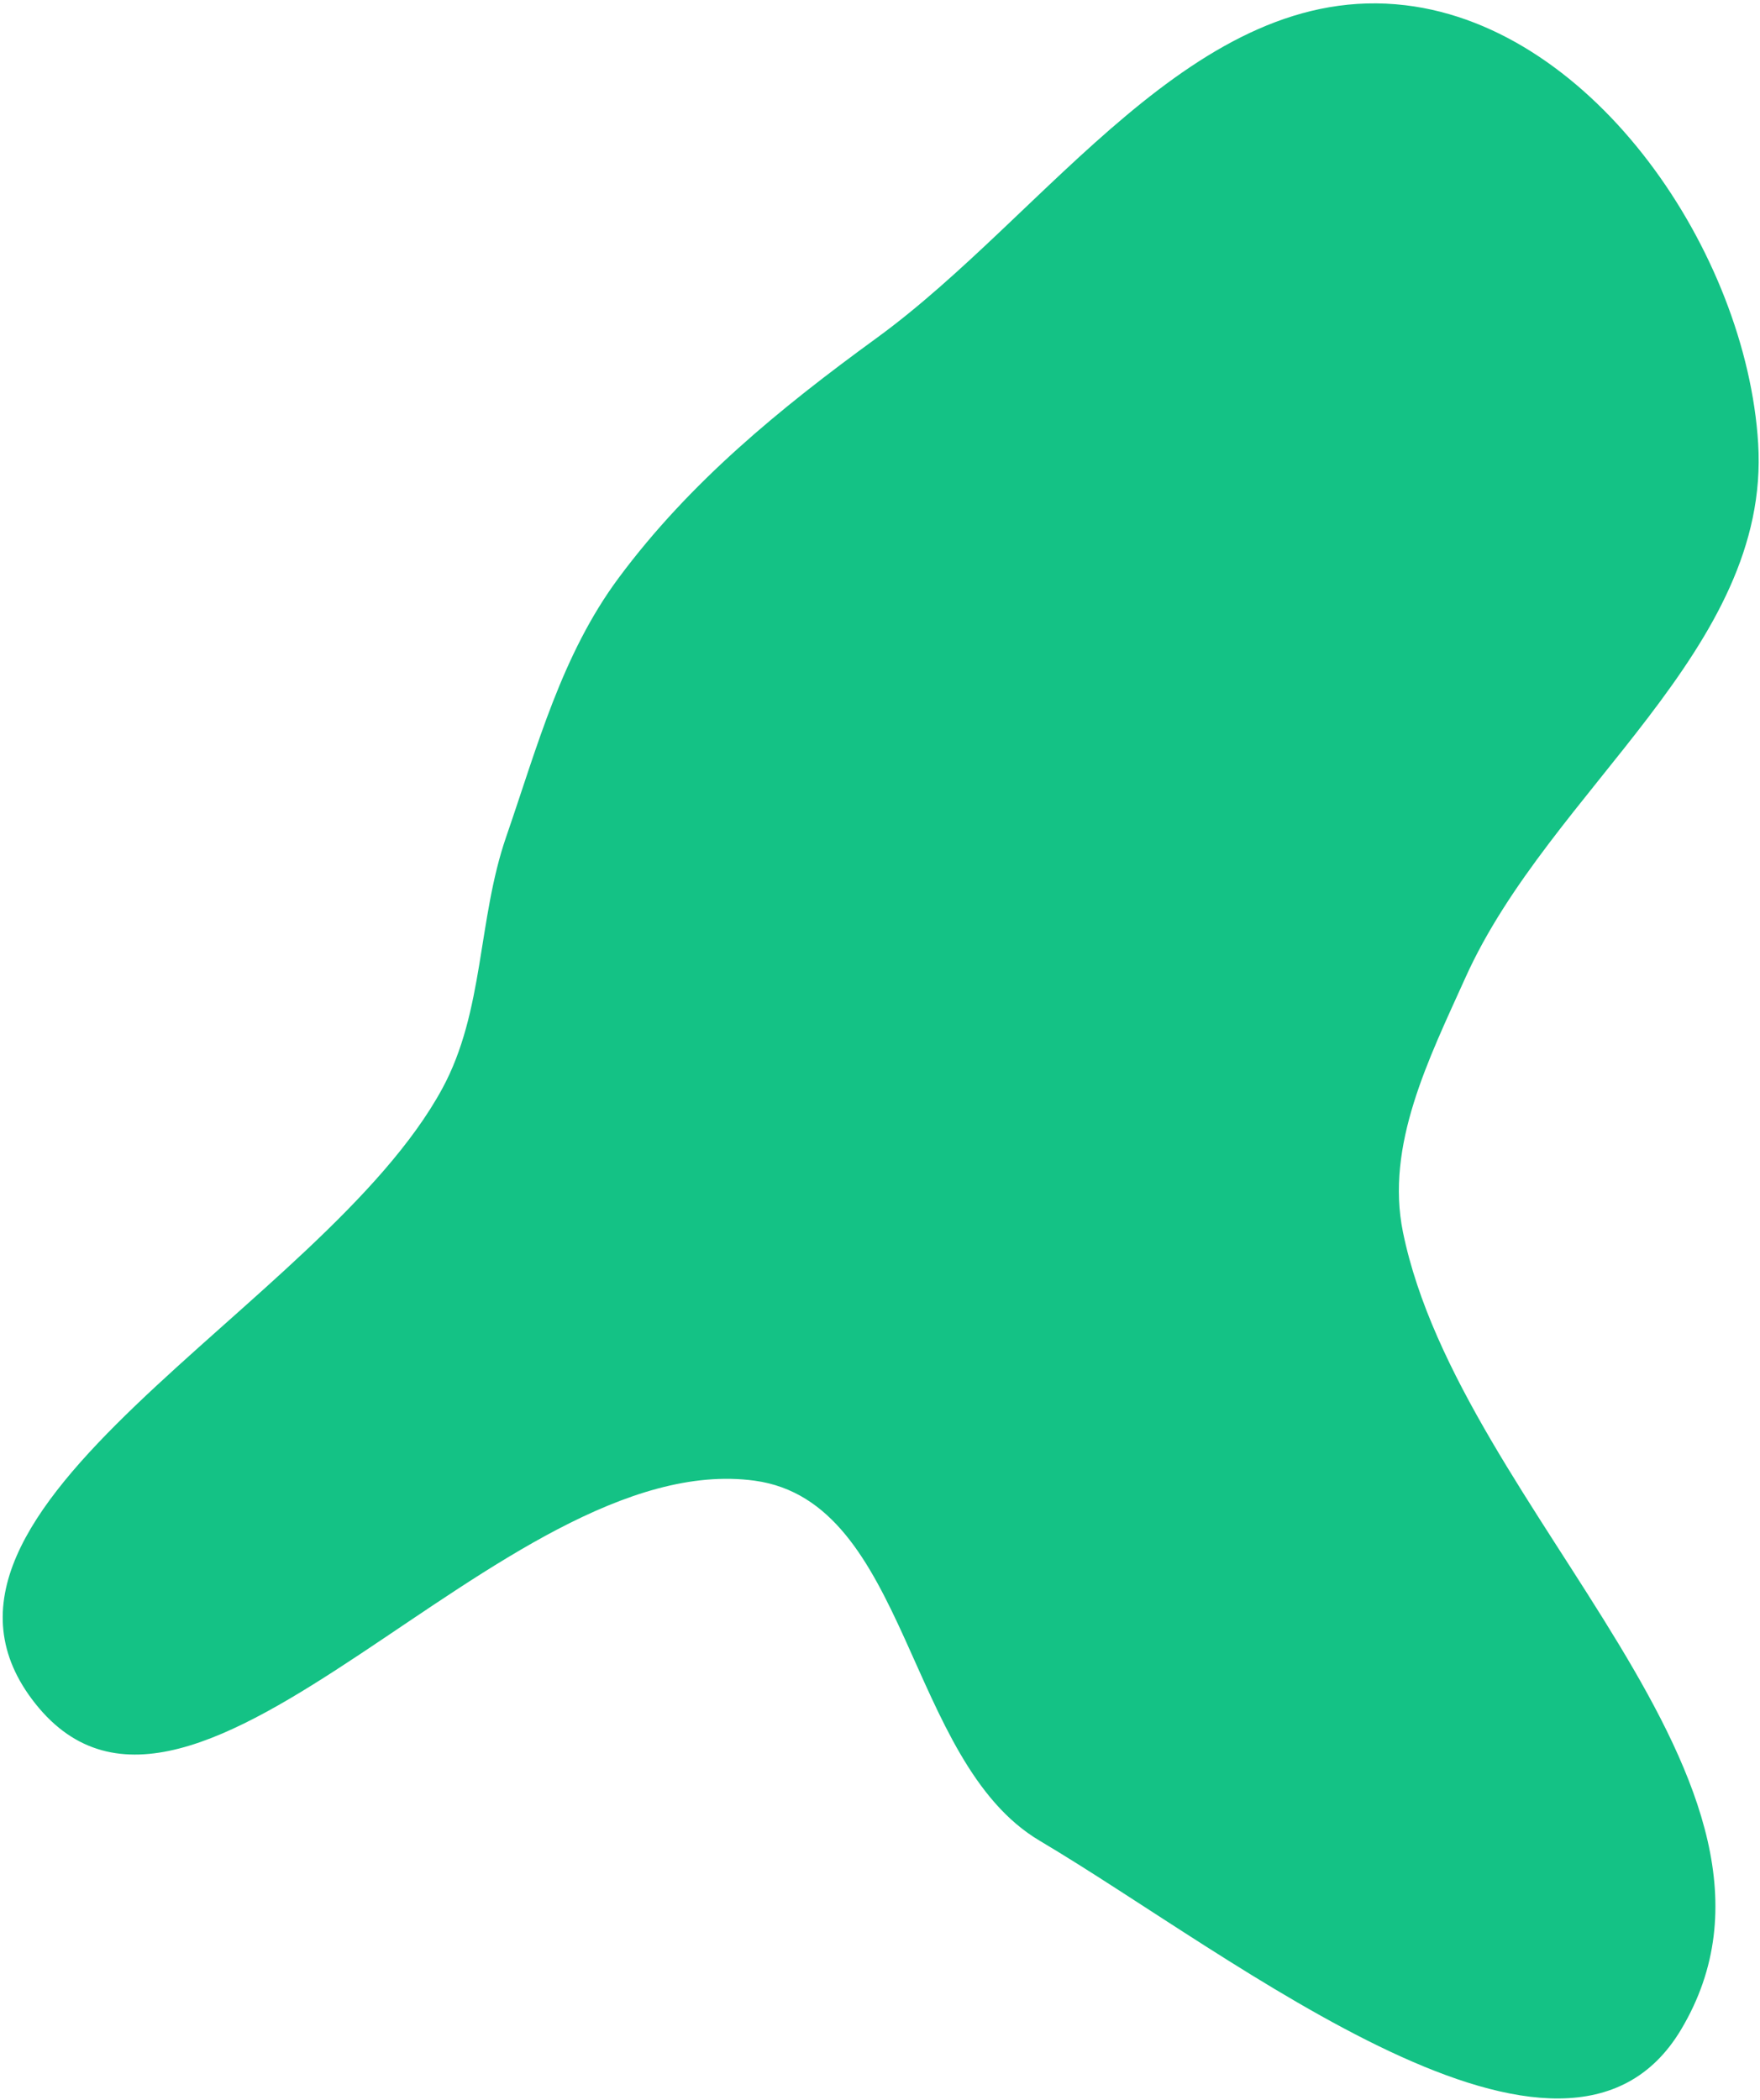 <svg width="512" height="611" viewBox="0 0 512 611" fill="none" xmlns="http://www.w3.org/2000/svg">
<path fill-rule="evenodd" clip-rule="evenodd" d="M511.466 128.989C515.168 188.974 450.981 229.6 426.311 284.398C415.691 307.986 402.949 333.145 408.143 358.49C424.868 440.095 531.732 518.924 489.034 590.439C455.226 647.064 359.204 569.124 302.459 535.501C263.484 512.407 264.422 436.871 219.537 430.753C145.933 420.721 56.63 553.792 10.34 495.685C-35.006 438.763 93.955 380.635 128.665 316.682C140.897 294.142 138.901 267.621 147.274 243.381C156.362 217.071 163.394 190.445 179.99 168.1C200.695 140.221 226.902 118.798 254.979 98.363C304.829 62.082 347.633 -5.783 408.858 1.527C463.951 8.105 508.05 73.608 511.466 128.989Z" fill="#14C285"/>
</svg>
